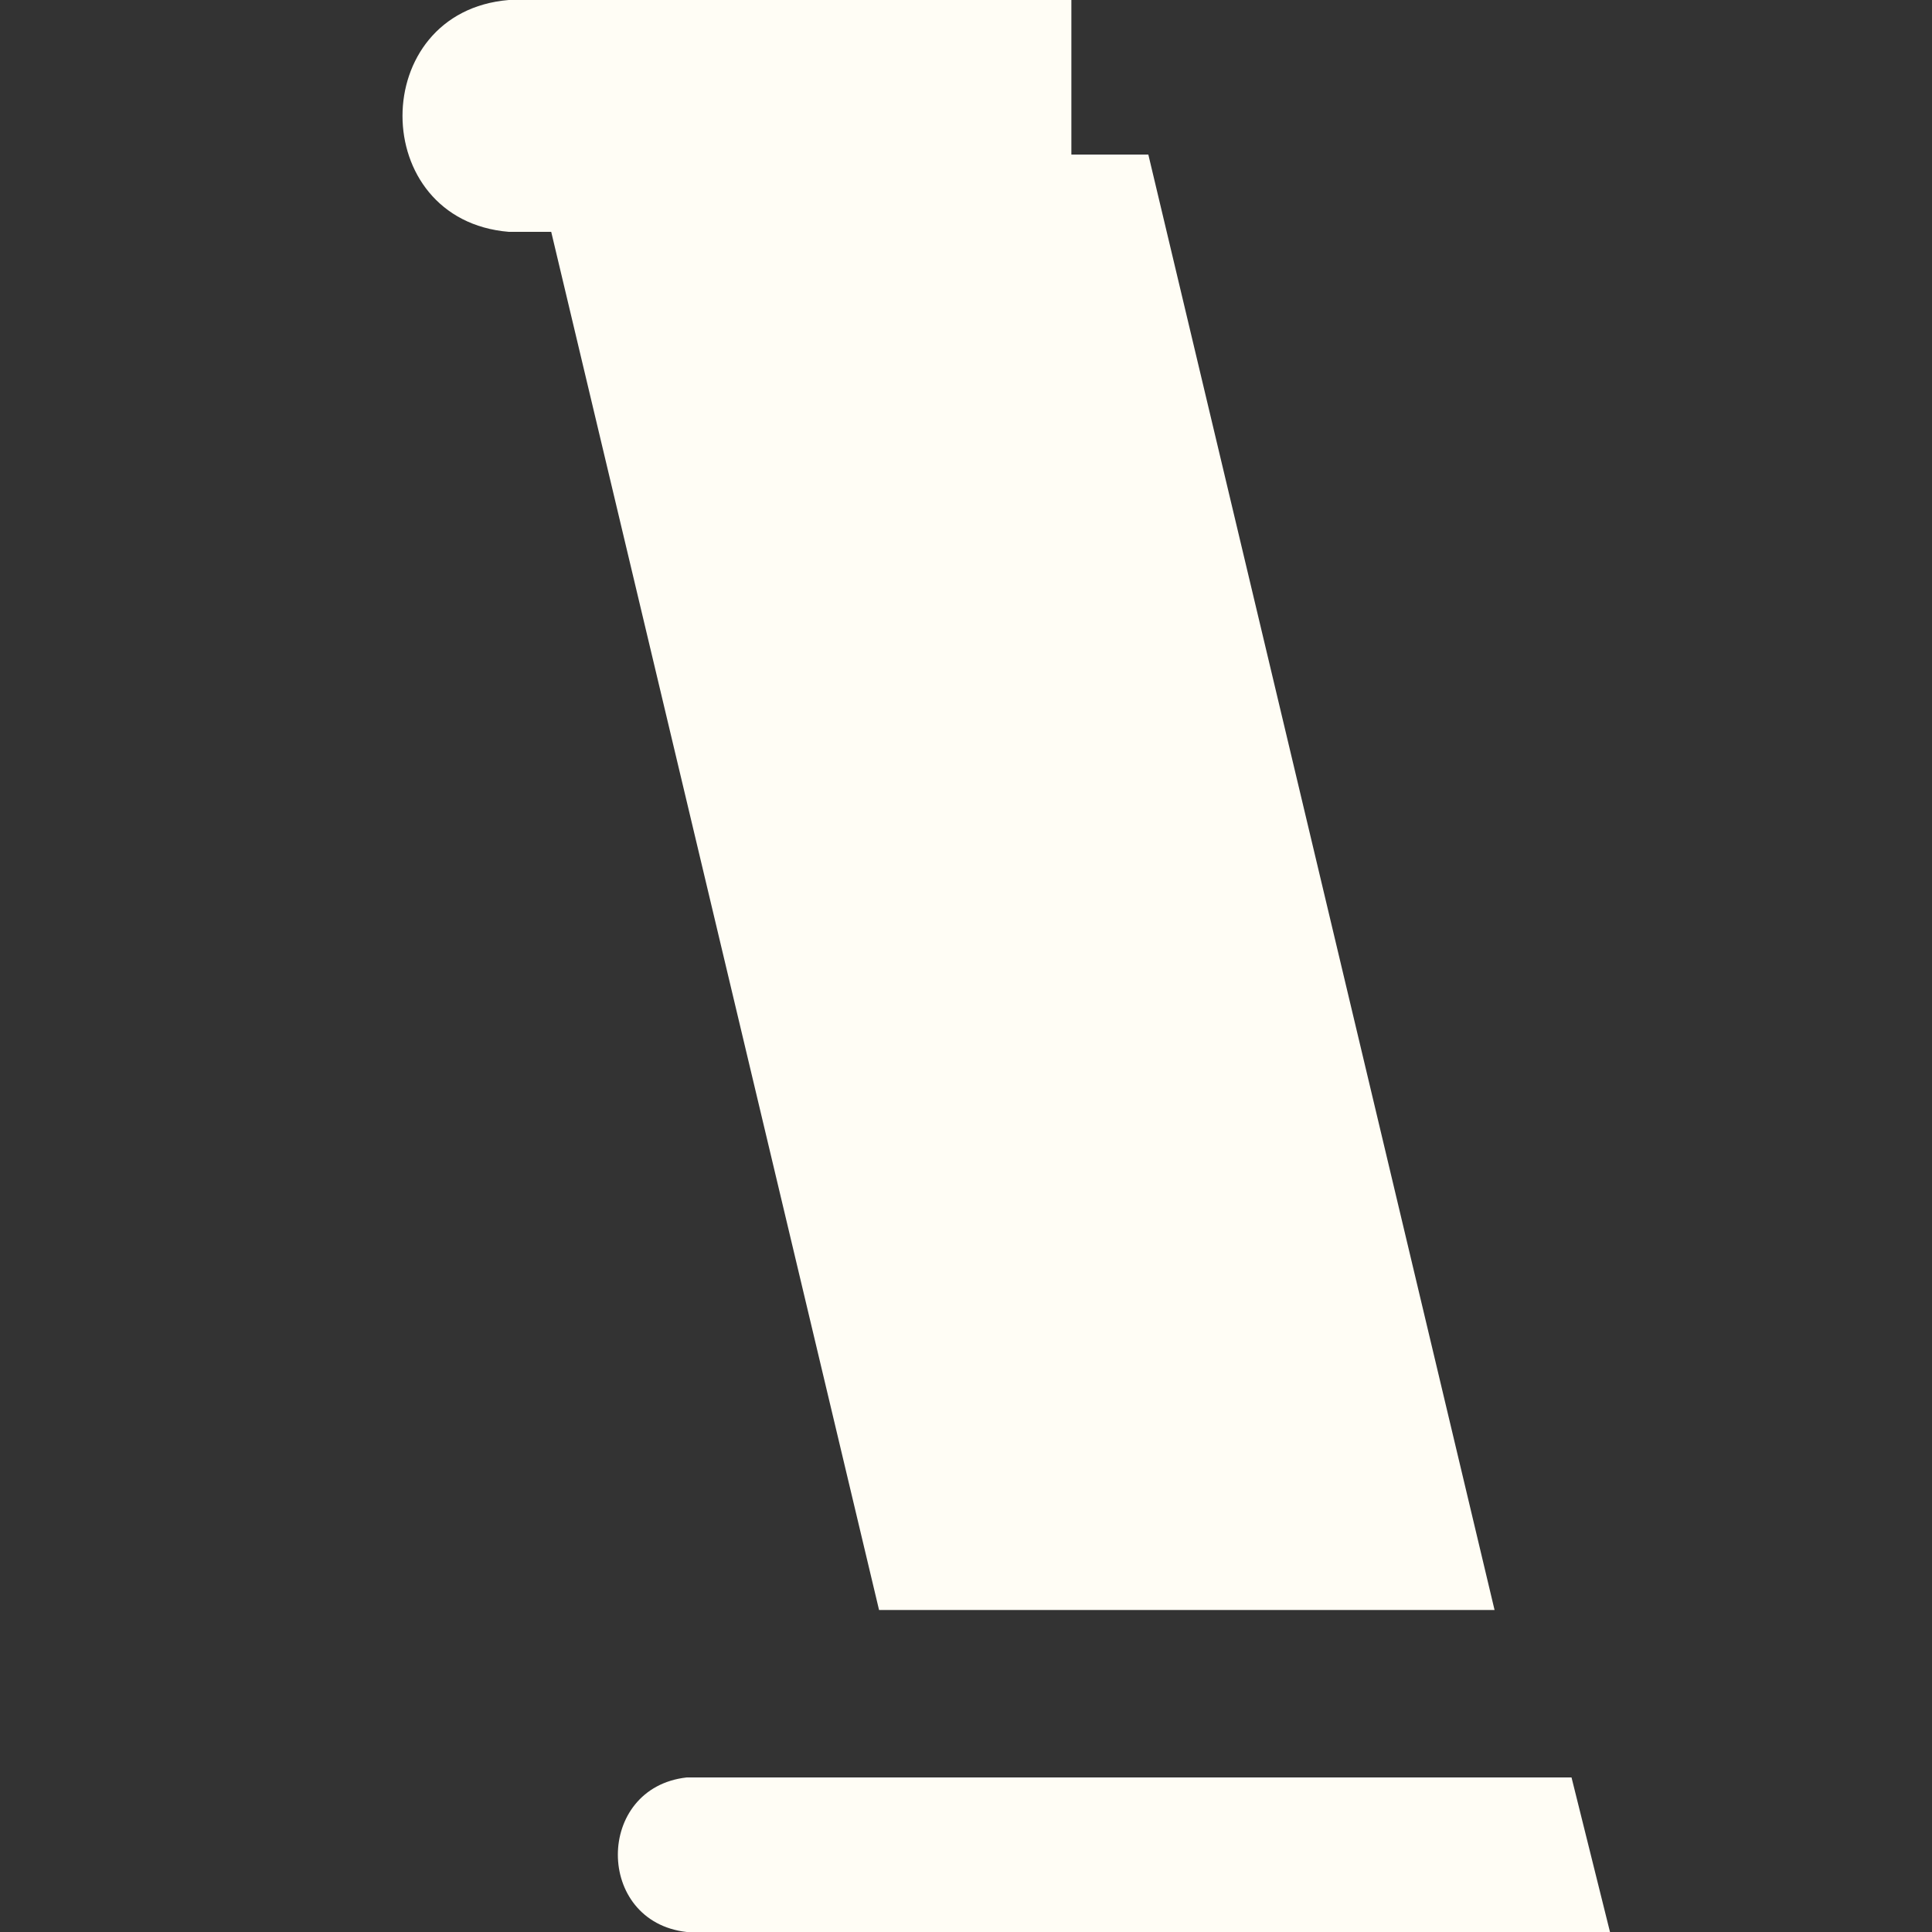 <svg width="24" height="24" viewBox="0 0 24 24" fill="none" xmlns="http://www.w3.org/2000/svg">
<rect x="0" y="0" width="24" height="24" fill="#333333" stroke="none"/>
<path d="M18.566 20L14.265 1.92H6.619L10.92 20H18.566Z" fill="#FFFDF5"/>
<path d="M8.531 22.08H19.522L20 24H8.531C7.39 23.873 7.39 22.207 8.531 22.08Z" fill="#FFFDF5"/>
<path d="M13.309 0V2.88H6.32C4.56 2.734 4.56 0.146 6.32 0H13.309Z" fill="#FFFDF5"/>
</svg>
